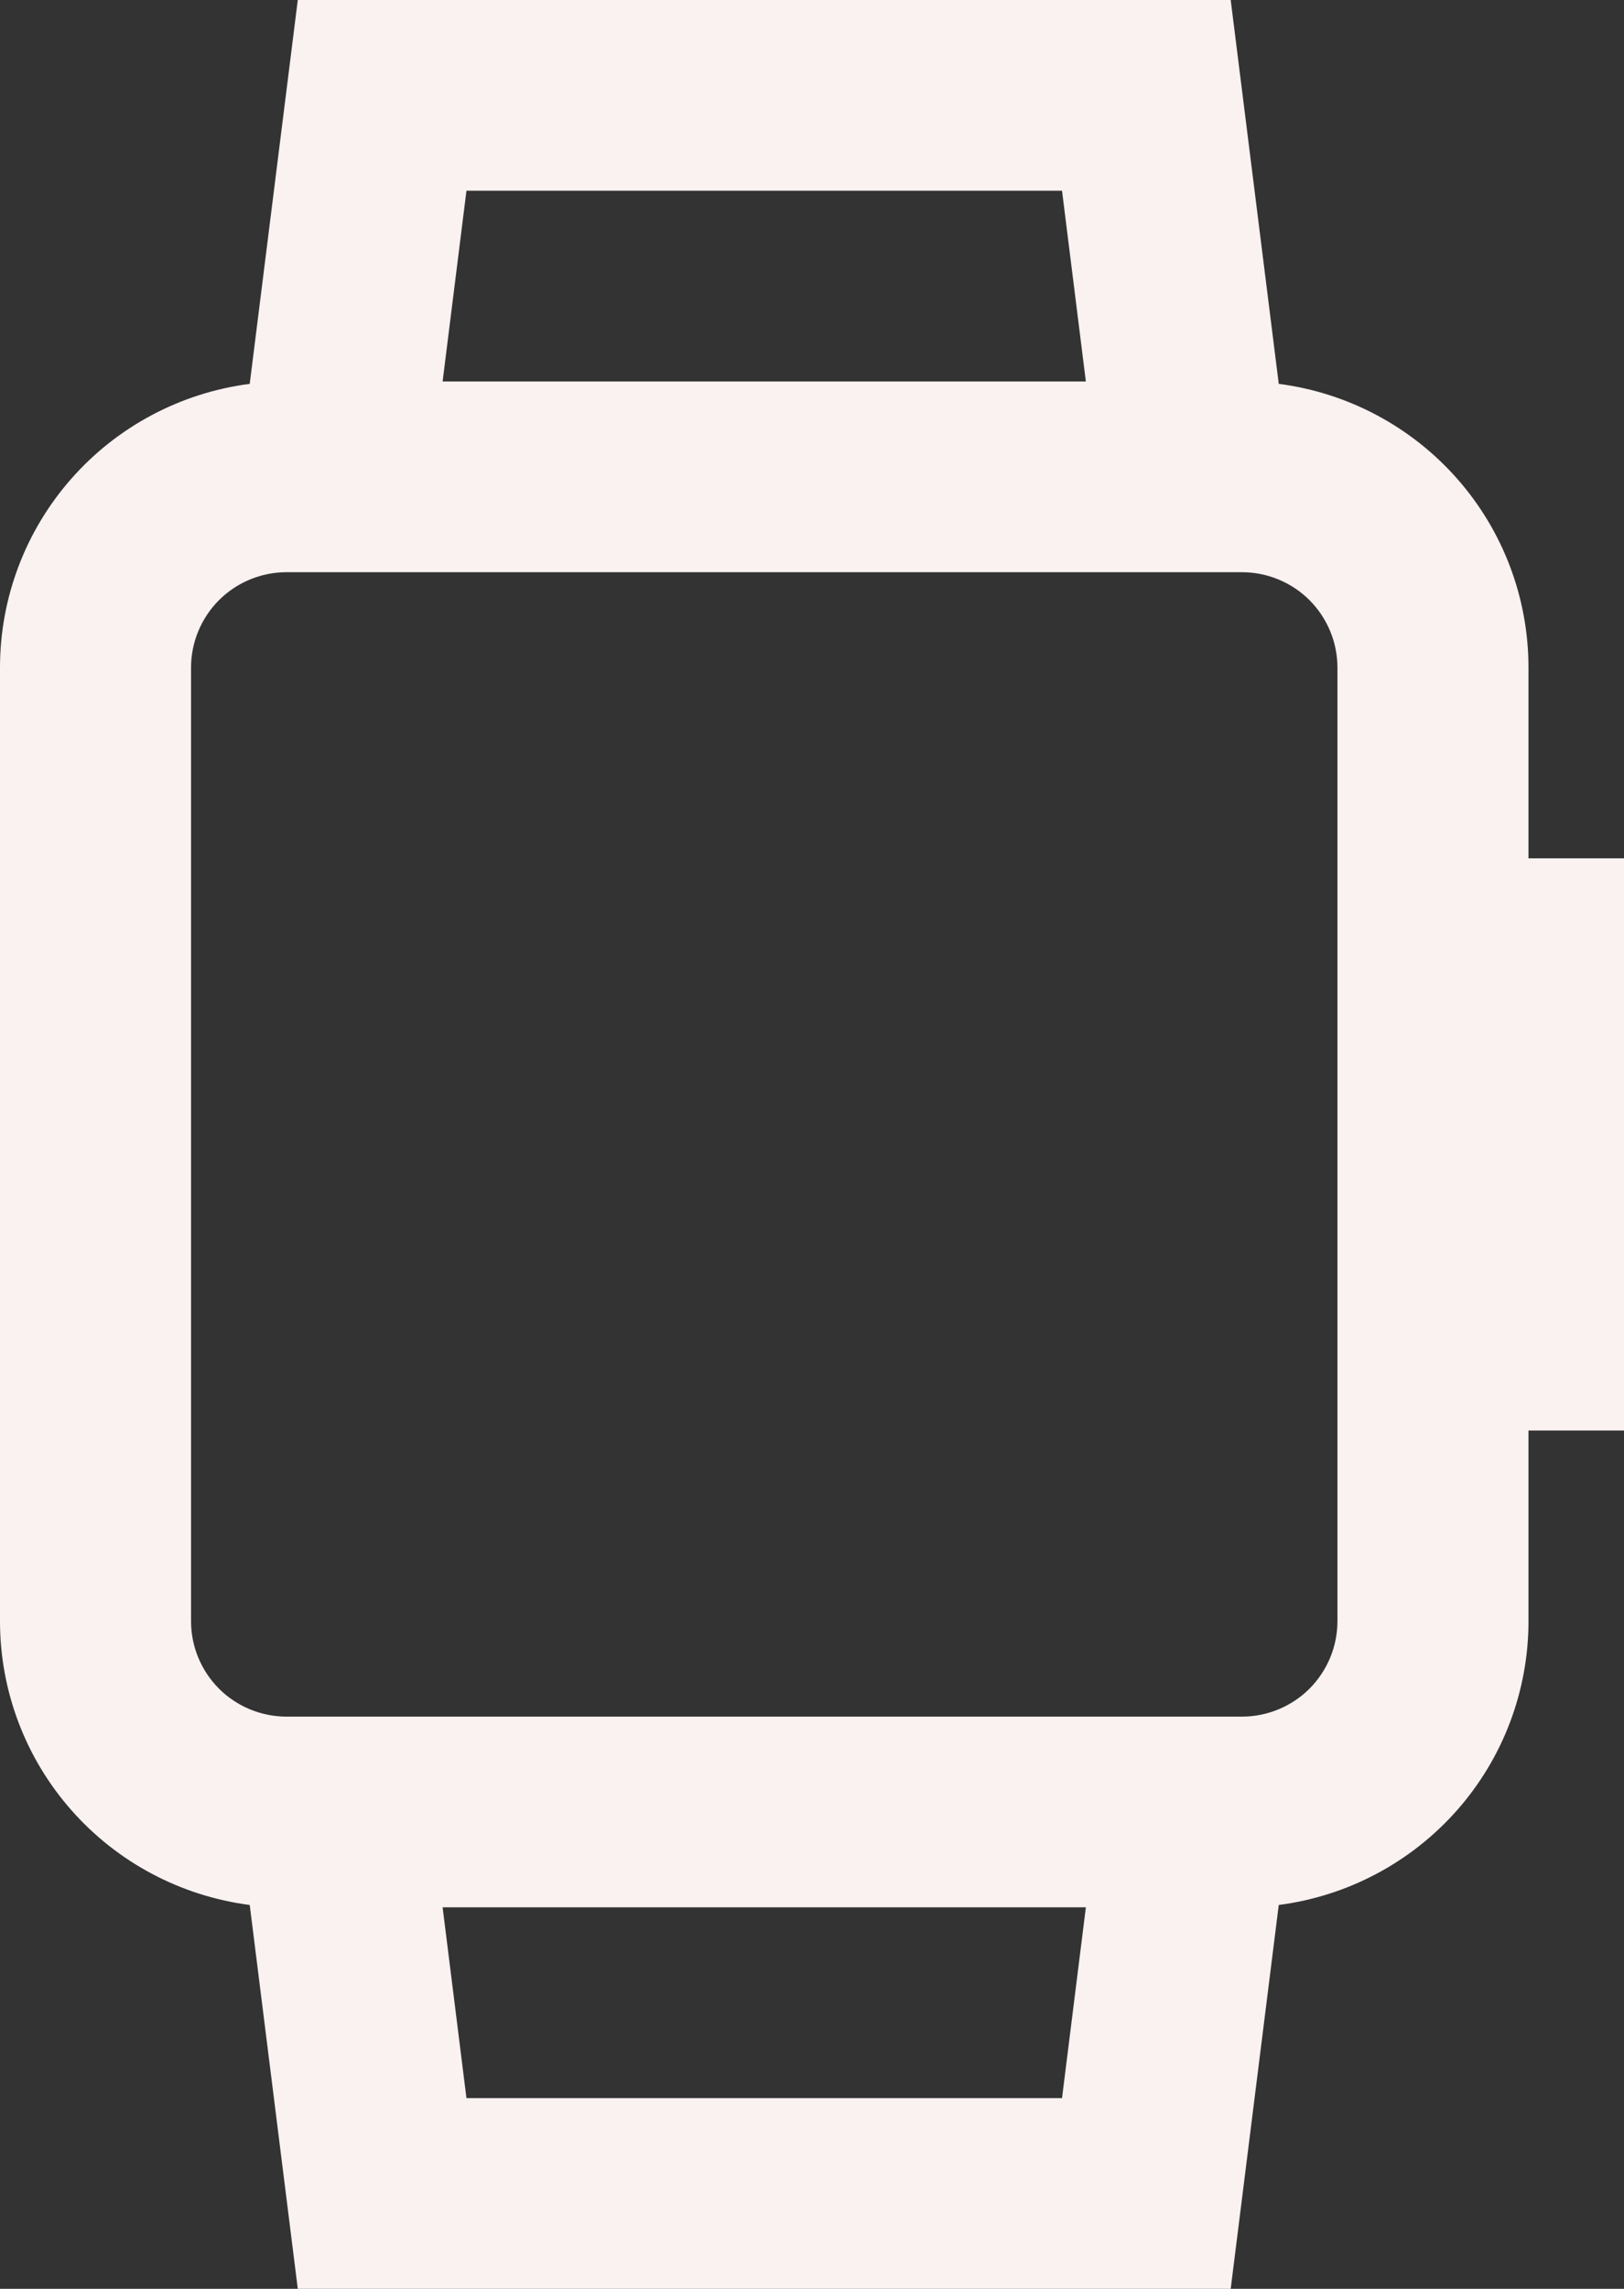 <svg width="22" height="31" viewBox="0 0 22 31" fill="none" xmlns="http://www.w3.org/2000/svg">
<rect x="0" y="0" width="22" height="31" fill="#333333" stroke="none"/>
<path d="M4.034 0H16.672L17.323 5.199C18.258 5.32 19.117 5.777 19.74 6.484C20.363 7.191 20.706 8.1 20.706 9.042V11.625H22V19.375H20.706V21.958C20.706 22.9 20.363 23.809 19.74 24.516C19.117 25.223 18.258 25.68 17.323 25.801L16.672 31H4.034L3.383 25.801C2.448 25.68 1.588 25.223 0.966 24.516C0.343 23.809 2.00248e-05 22.9 0 21.958V9.042C2.00248e-05 8.1 0.343 7.191 0.966 6.484C1.588 5.777 2.448 5.32 3.383 5.199L4.034 0ZM5.996 5.167H14.71L14.387 2.583H6.319L5.996 5.167ZM3.882 23.25H16.823C17.167 23.25 17.496 23.114 17.739 22.872C17.981 22.629 18.118 22.301 18.118 21.958V9.042C18.118 8.699 17.981 8.371 17.739 8.128C17.496 7.886 17.167 7.75 16.823 7.75H3.882C3.539 7.75 3.21 7.886 2.967 8.128C2.725 8.371 2.588 8.699 2.588 9.042V21.958C2.588 22.301 2.725 22.629 2.967 22.872C3.21 23.114 3.539 23.25 3.882 23.25ZM5.996 25.833L6.319 28.417H14.387L14.71 25.833H5.996Z" fill="#FAF1F1"/>
</svg>
